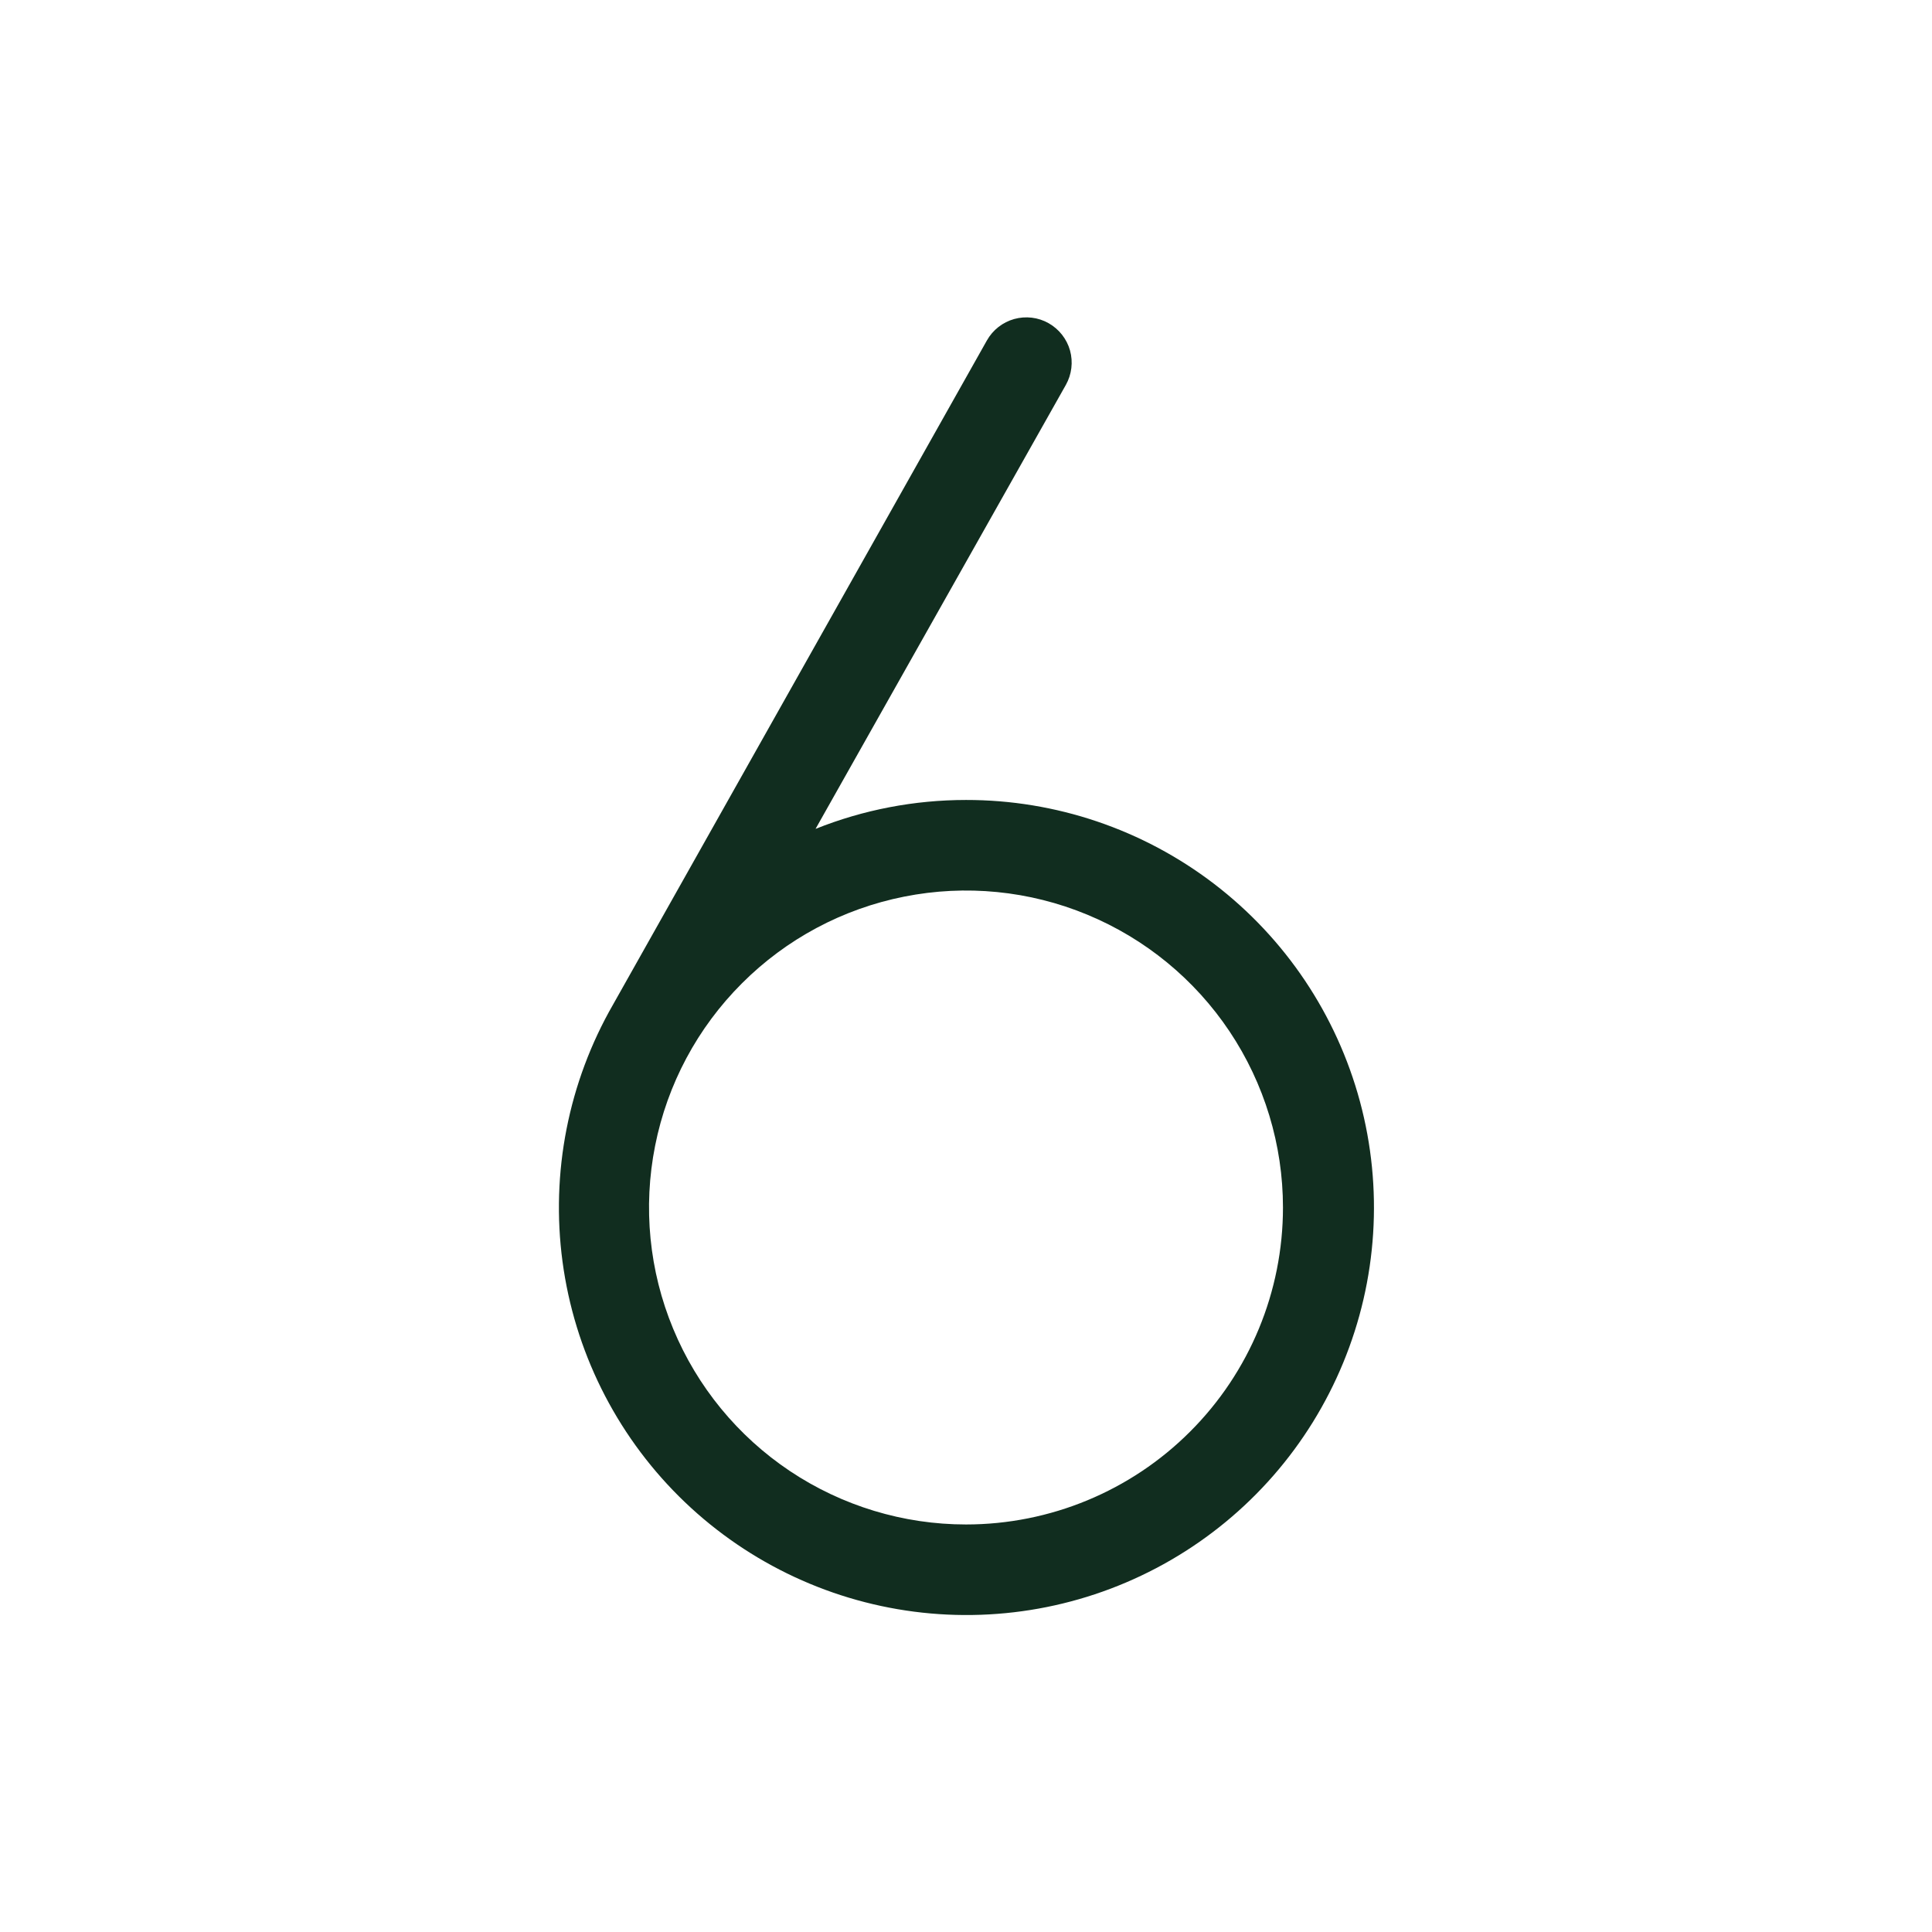 <svg width="32" height="32" viewBox="0 0 32 32" fill="none" xmlns="http://www.w3.org/2000/svg">
<path d="M16 13.25C15.146 13.25 14.3 13.412 13.508 13.729L17.654 6.375C17.751 6.202 17.776 5.997 17.723 5.805C17.669 5.613 17.541 5.451 17.368 5.353C17.195 5.255 16.99 5.231 16.798 5.284C16.606 5.338 16.444 5.465 16.346 5.639L10.154 16.639C9.414 17.927 9.12 19.423 9.317 20.896C9.514 22.368 10.191 23.734 11.244 24.783C12.297 25.831 13.666 26.503 15.139 26.694C16.612 26.885 18.107 26.585 19.392 25.84C20.678 25.095 21.681 23.947 22.247 22.573C22.814 21.2 22.911 19.678 22.525 18.244C22.138 16.809 21.29 15.543 20.11 14.64C18.93 13.737 17.485 13.248 16 13.25ZM16 25.25C14.962 25.25 13.947 24.942 13.083 24.365C12.22 23.788 11.547 22.968 11.15 22.009C10.752 21.05 10.648 19.994 10.851 18.976C11.053 17.957 11.553 17.022 12.288 16.288C13.022 15.553 13.957 15.053 14.976 14.851C15.994 14.648 17.05 14.752 18.009 15.15C18.968 15.547 19.788 16.22 20.365 17.083C20.942 17.947 21.25 18.962 21.25 20C21.25 21.392 20.697 22.728 19.712 23.712C18.728 24.697 17.392 25.25 16 25.25Z" fill="#112D1F"/>
</svg>
